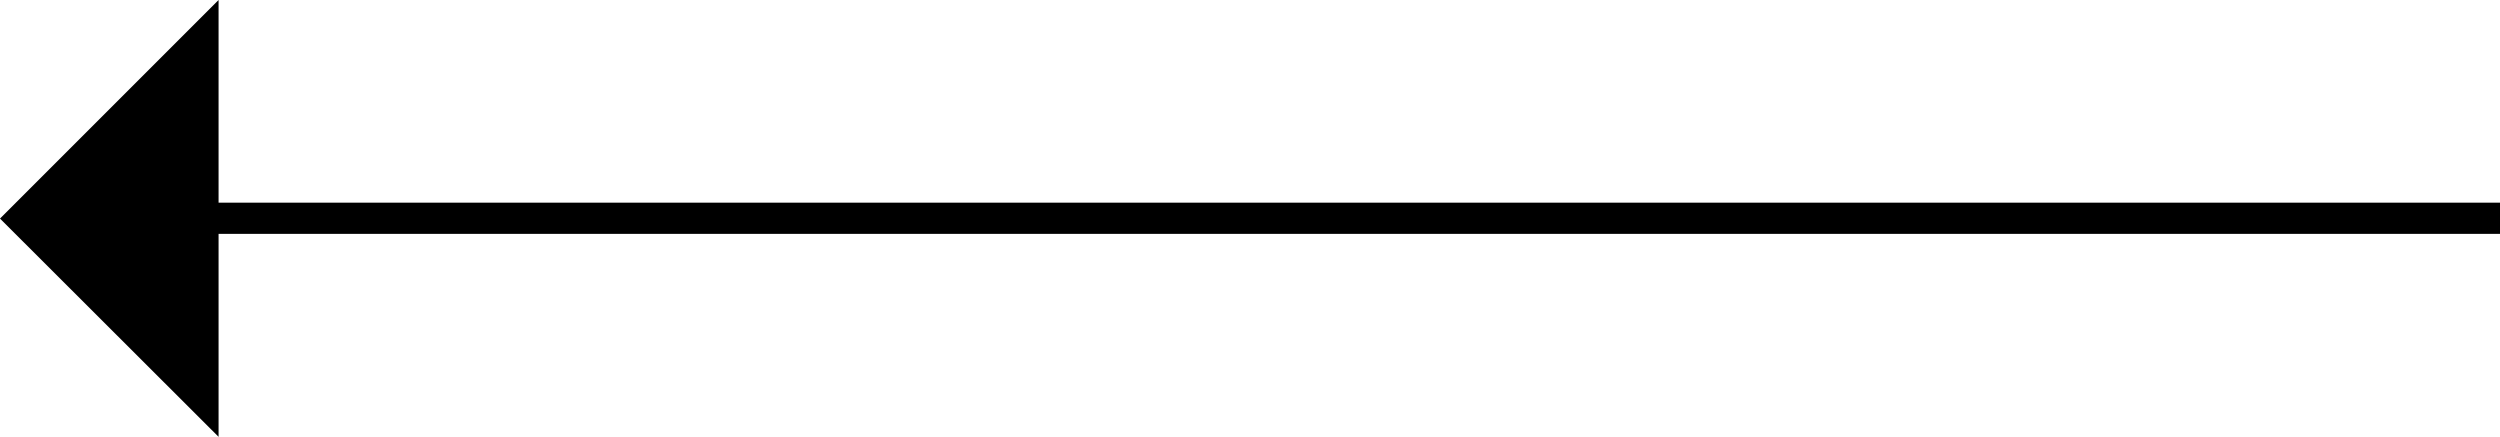 <?xml version="1.0" encoding="utf-8"?>
<!-- Generator: Adobe Illustrator 25.4.1, SVG Export Plug-In . SVG Version: 6.00 Build 0)  -->
<svg version="1.1" id="Layer_1" xmlns="http://www.w3.org/2000/svg" xmlns:xlink="http://www.w3.org/1999/xlink" x="0px" y="0px"
	 viewBox="0 0 80.18 14.01" style="enable-background:new 0 0 80.18 14.01;" xml:space="preserve">
<style type="text/css">
	.st0{fill:#000000;}
</style>
<polygon class="st0" points="0,7.01 7.01,14.01 7.01,7.5 80.18,7.5 80.18,6.5 7.01,6.5 7.01,0 "/>
</svg>
